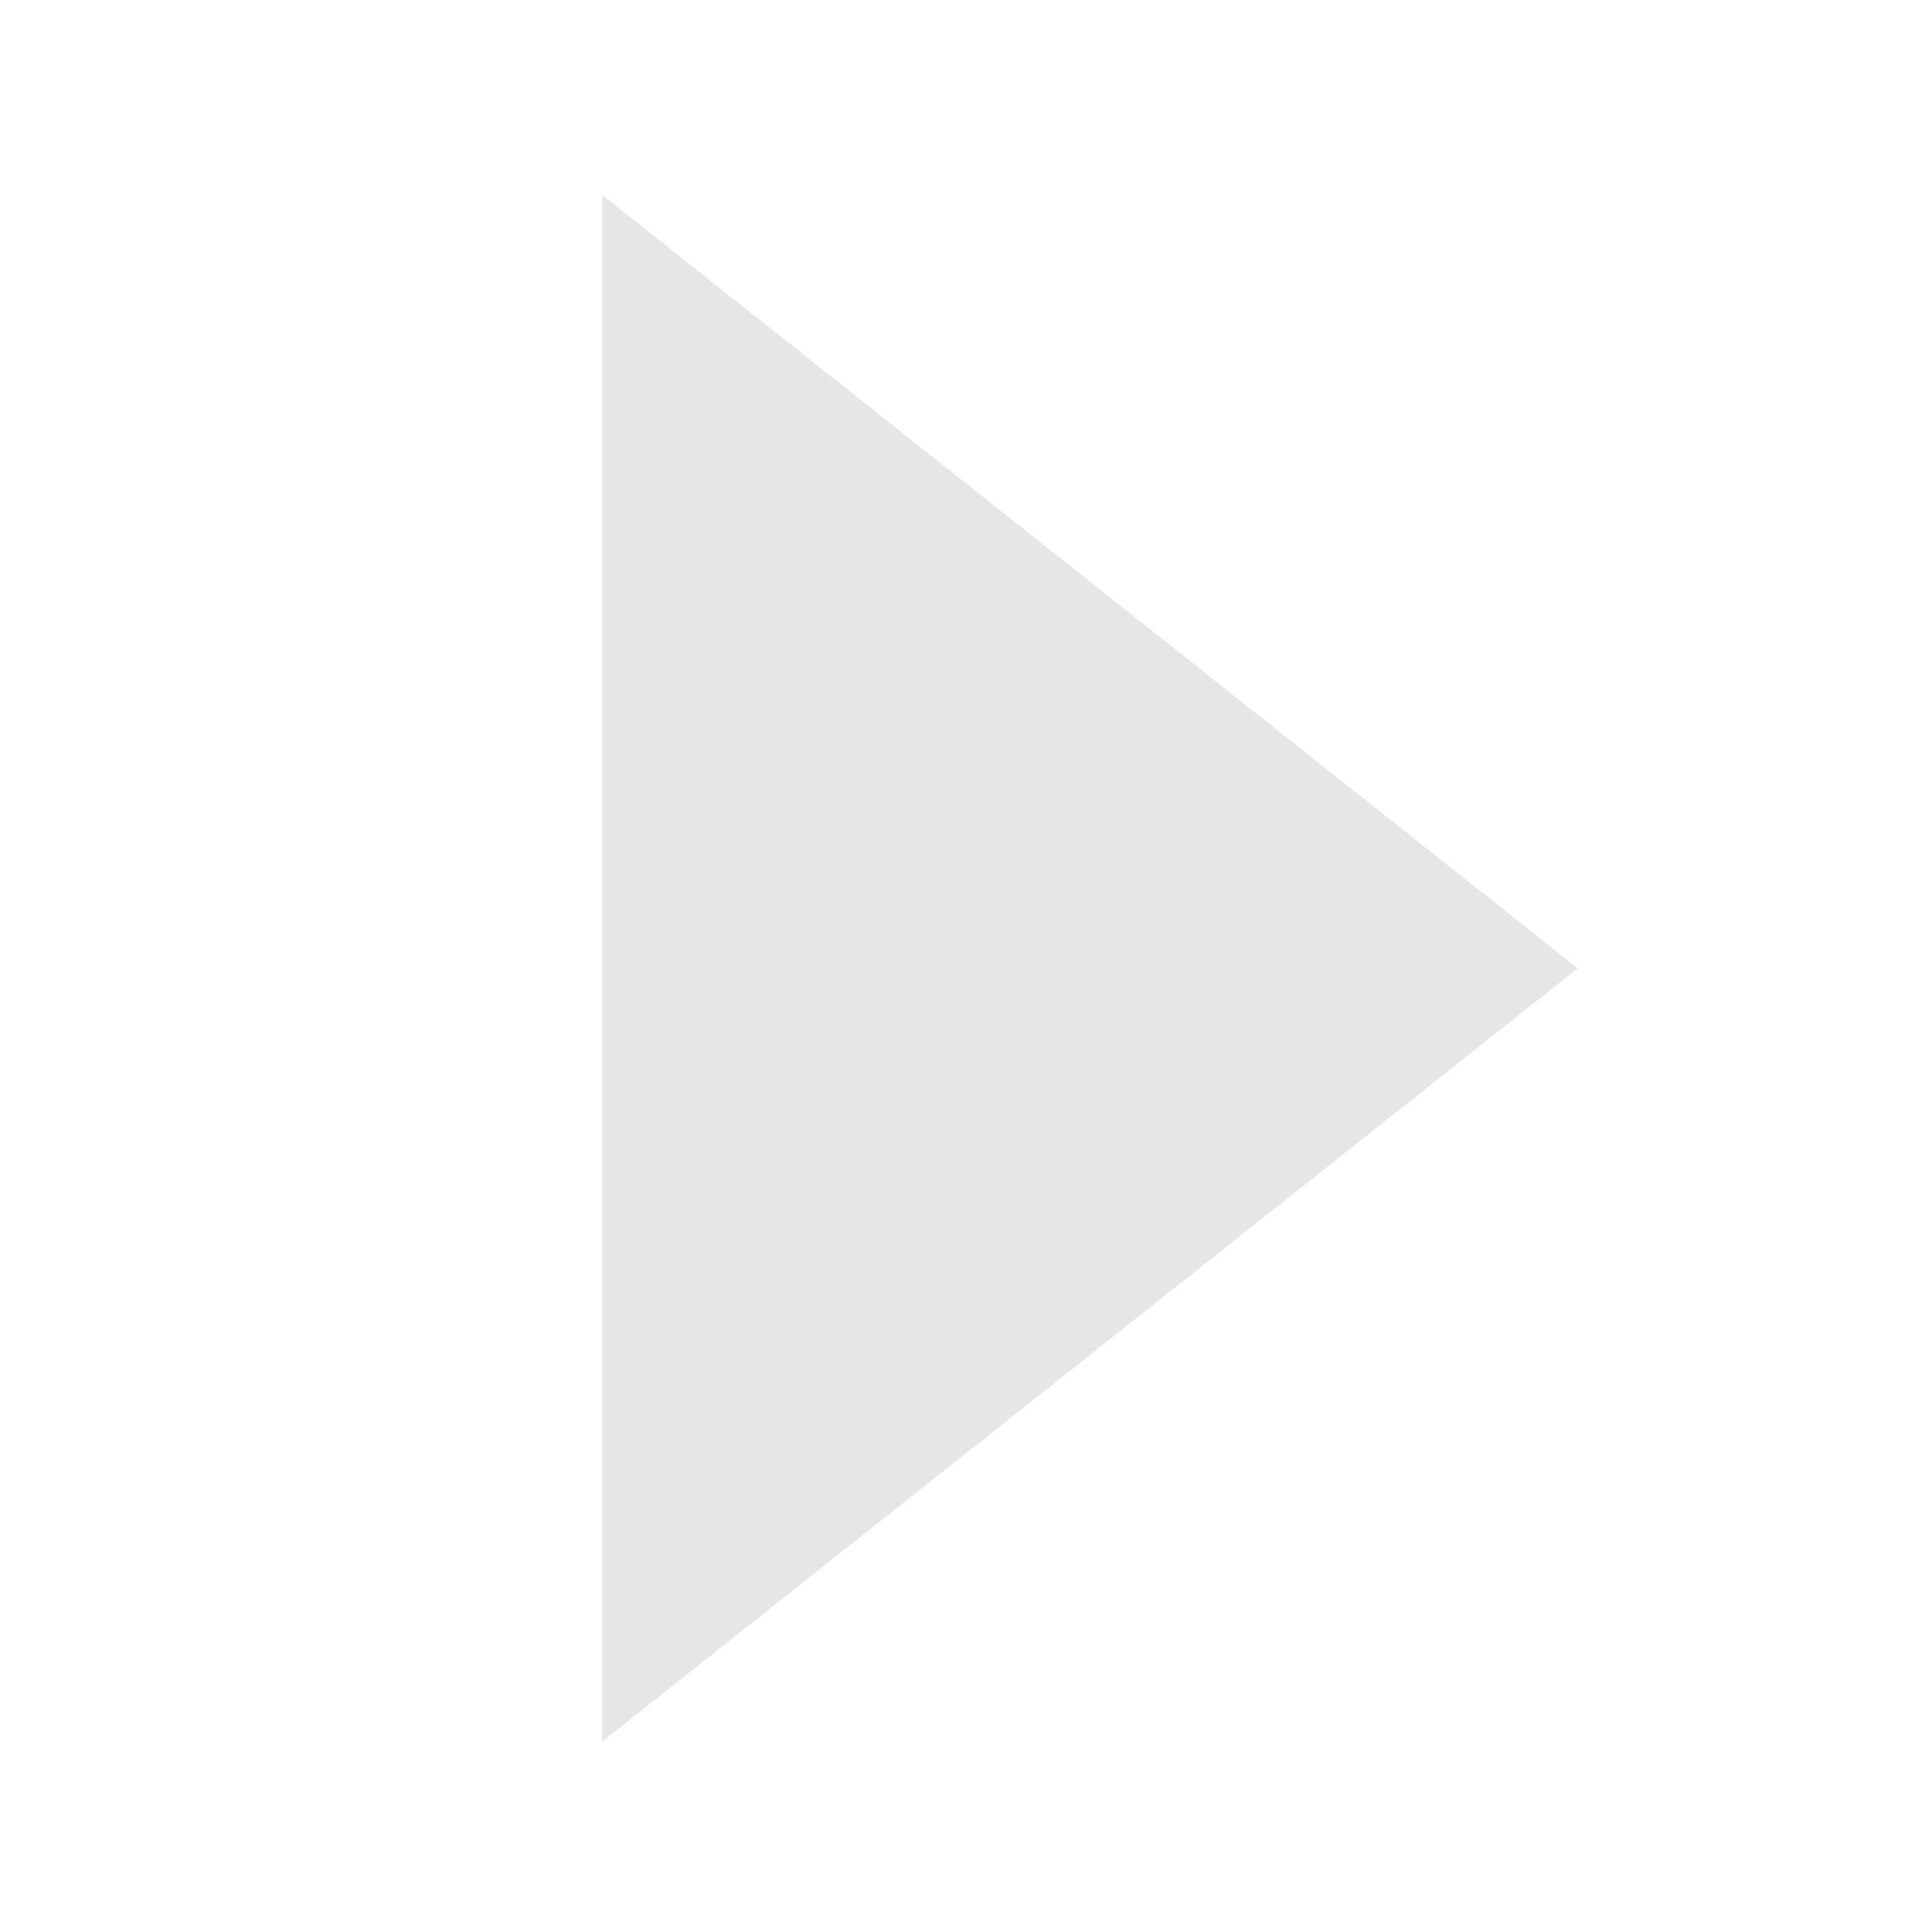 <?xml version="1.0" encoding="UTF-8" standalone="no"?>
<!-- Created with Inkscape (http://www.inkscape.org/) -->

<svg
   xmlns:dc="http://purl.org/dc/elements/1.1/"
   xmlns:cc="http://creativecommons.org/ns#"
   xmlns:rdf="http://www.w3.org/1999/02/22-rdf-syntax-ns#"
   xmlns:svg="http://www.w3.org/2000/svg"
   xmlns="http://www.w3.org/2000/svg"
   xmlns:sodipodi="http://sodipodi.sourceforge.net/DTD/sodipodi-0.dtd"
   xmlns:inkscape="http://www.inkscape.org/namespaces/inkscape"
   id="svg2"
   height="16"
   width="16"
   version="1.1"
   inkscape:version="0.48.4 r9939"
   sodipodi:docname="calendar-arrow-right.svg">
  <defs
     id="defs8" />
  <sodipodi:namedview
     pagecolor="#ffffff"
     bordercolor="#666666"
     borderopacity="1"
     objecttolerance="10"
     gridtolerance="10"
     guidetolerance="10"
     inkscape:pageopacity="0"
     inkscape:pageshadow="2"
     inkscape:window-width="1522"
     inkscape:window-height="841"
     id="namedview6"
     showgrid="false"
     inkscape:zoom="41.7193"
     inkscape:cx="8.2870186"
     inkscape:cy="8"
     inkscape:window-x="78"
     inkscape:window-y="26"
     inkscape:window-maximized="1"
     inkscape:current-layer="svg2" />
  <g
     id="layer1"
     transform="translate(0 -1036.4)">
    <path
       id="path18028"
       style="stroke:#e6e6e6;stroke-linecap:round;stroke-width:0.43;fill:#e6e6e6;fill-opacity:1;stroke-opacity:1"
       transform="matrix(0 1.362 -.992 0 342.48 929.33)"
       d="m88.83 340h-8.66l4.33-7.5z" />
  </g>
</svg>
